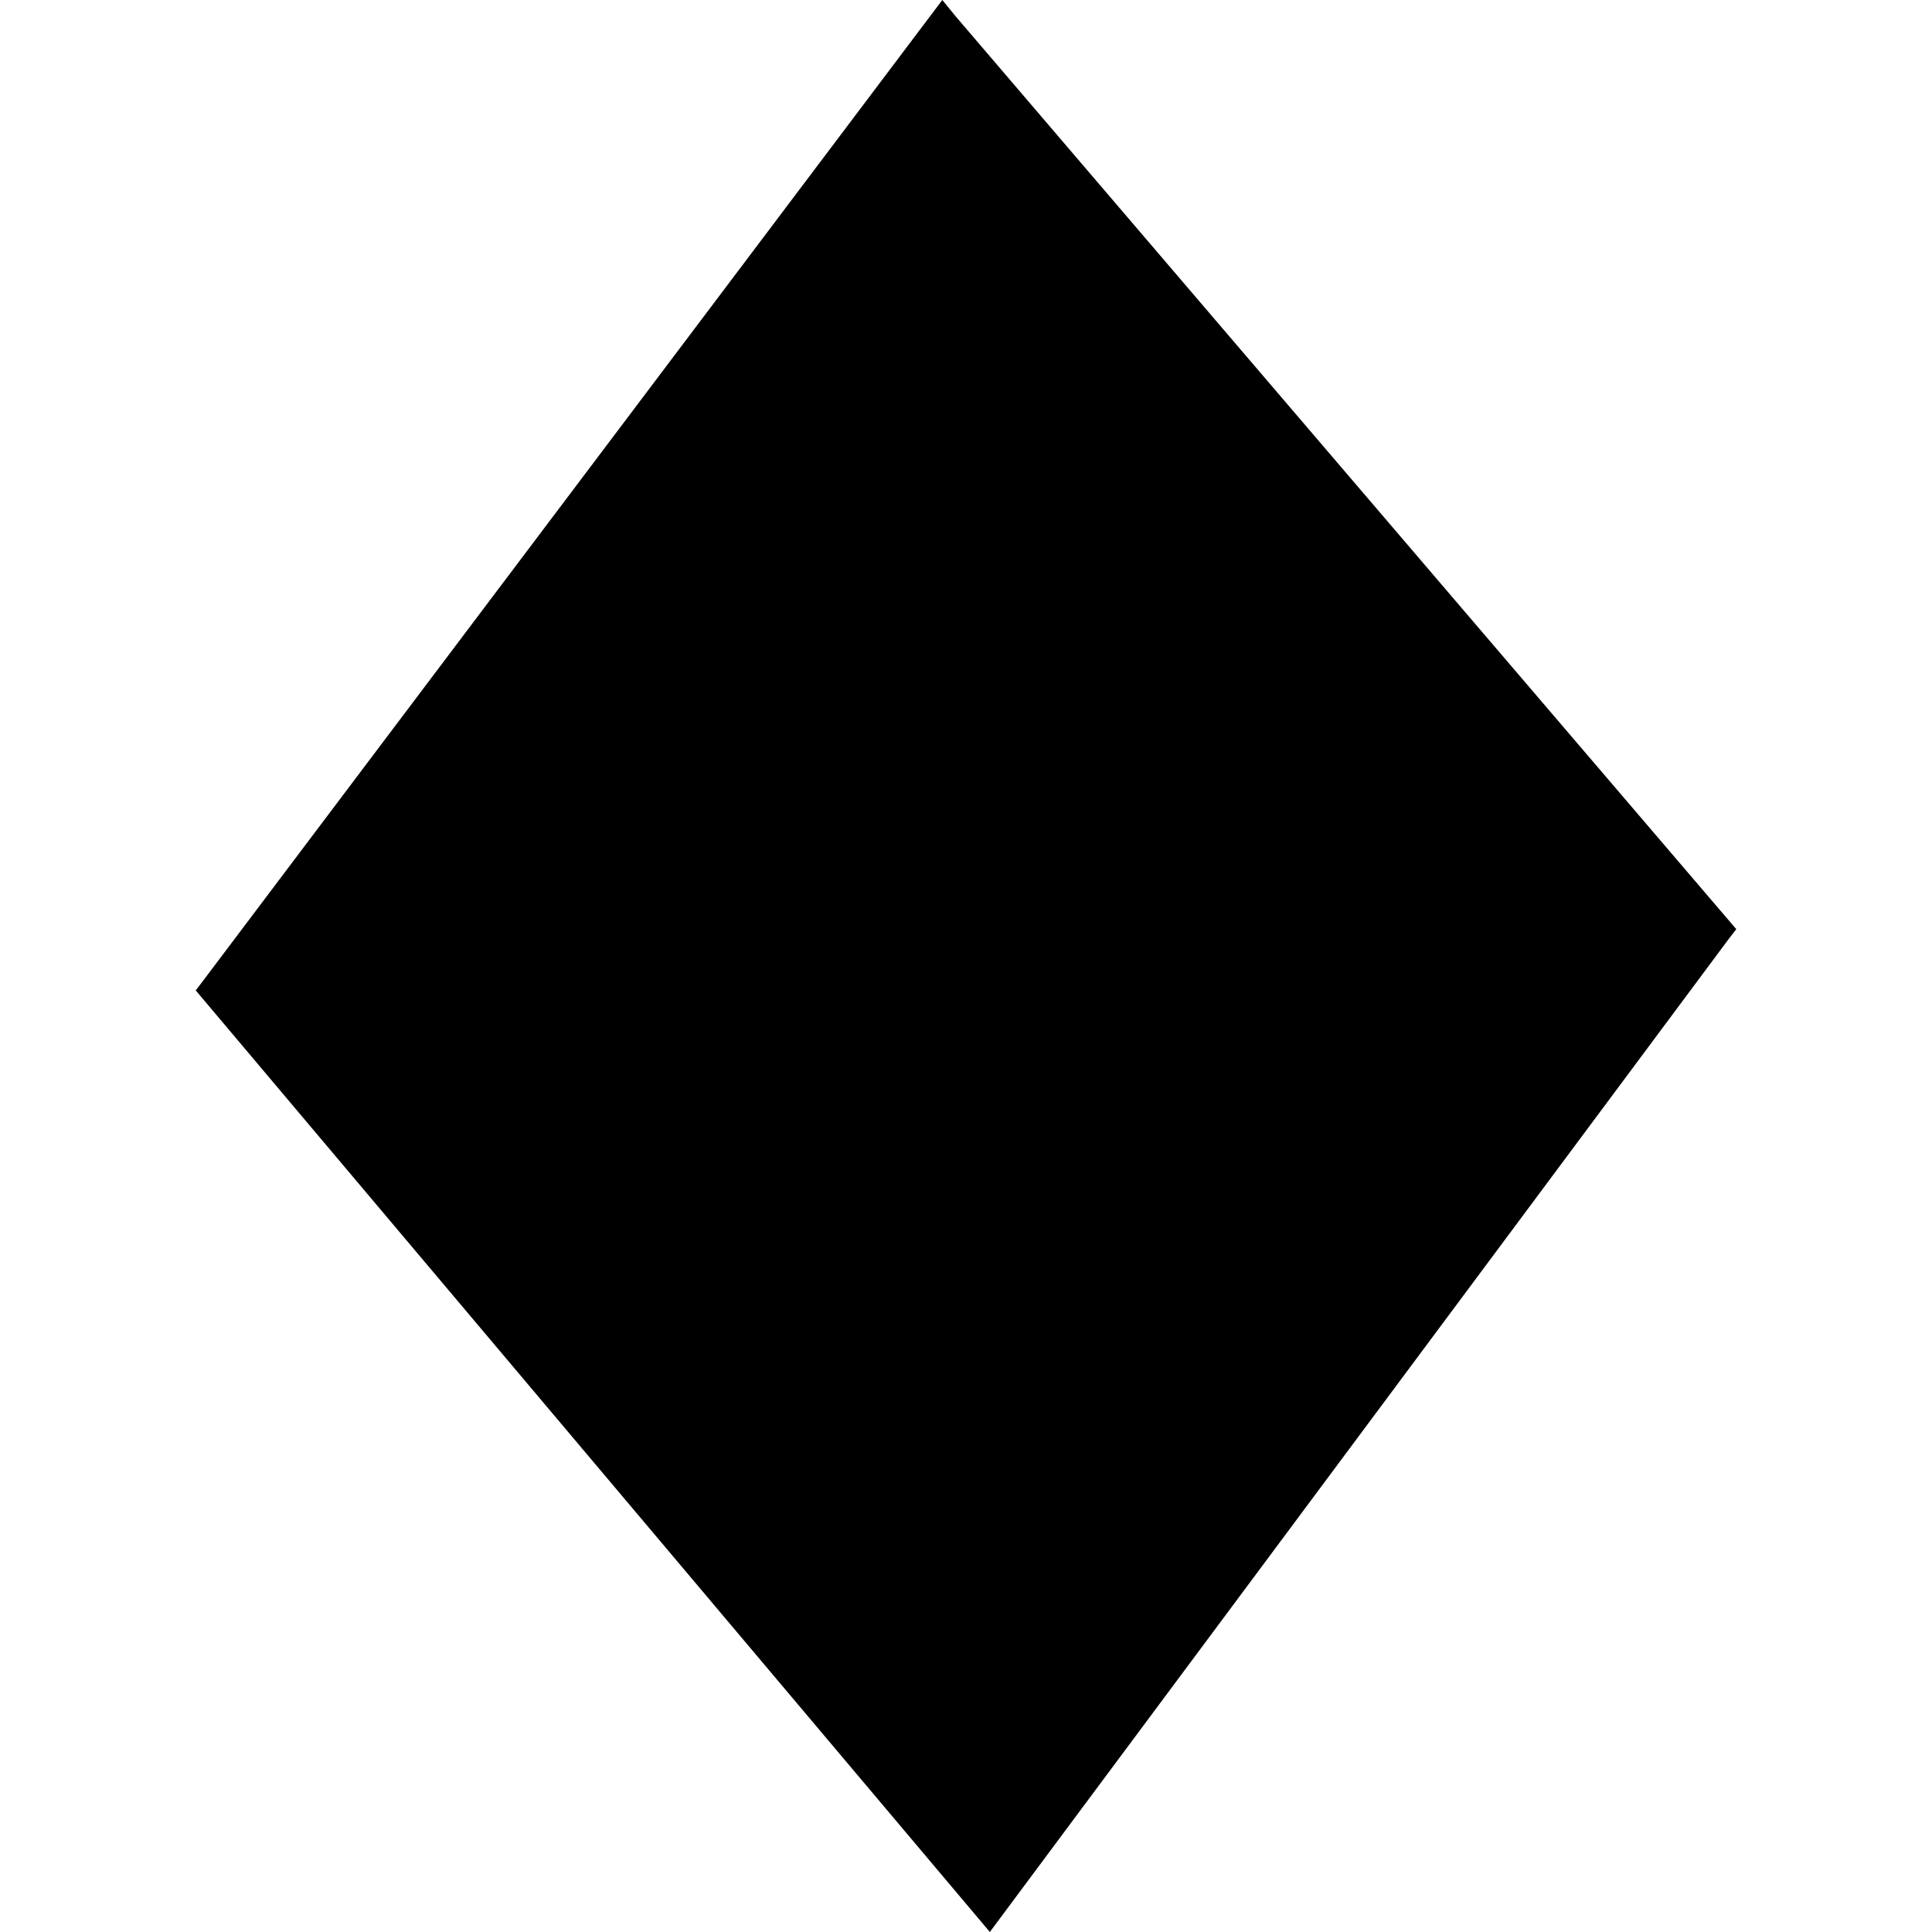 <?xml version="1.0" encoding="iso-8859-1"?>
<!-- Generator: Adobe Illustrator 16.0.0, SVG Export Plug-In . SVG Version: 6.00 Build 0)  -->
<!DOCTYPE svg PUBLIC "-//W3C//DTD SVG 1.1//EN" "http://www.w3.org/Graphics/SVG/1.1/DTD/svg11.dtd">
<svg version="1.1" id="Capa_1" xmlns="http://www.w3.org/2000/svg" xmlns:xlink="http://www.w3.org/1999/xlink" x="0px" y="0px"
	 width="347.113px" height="347.113px" viewBox="0 0 347.113 347.113" style="enable-background:new 0 0 347.113 347.113;"
	 xml:space="preserve">
<g>
	<g>
		<path d="M171.647,2.874L169.3,0L36.582,176.082l-1.414,1.861l142.007,168.378l0.664,0.792l132.685-178.324l1.423-1.853
			L171.647,2.874z"/>
	</g>
</g>
<g>
</g>
<g>
</g>
<g>
</g>
<g>
</g>
<g>
</g>
<g>
</g>
<g>
</g>
<g>
</g>
<g>
</g>
<g>
</g>
<g>
</g>
<g>
</g>
<g>
</g>
<g>
</g>
<g>
</g>
</svg>
